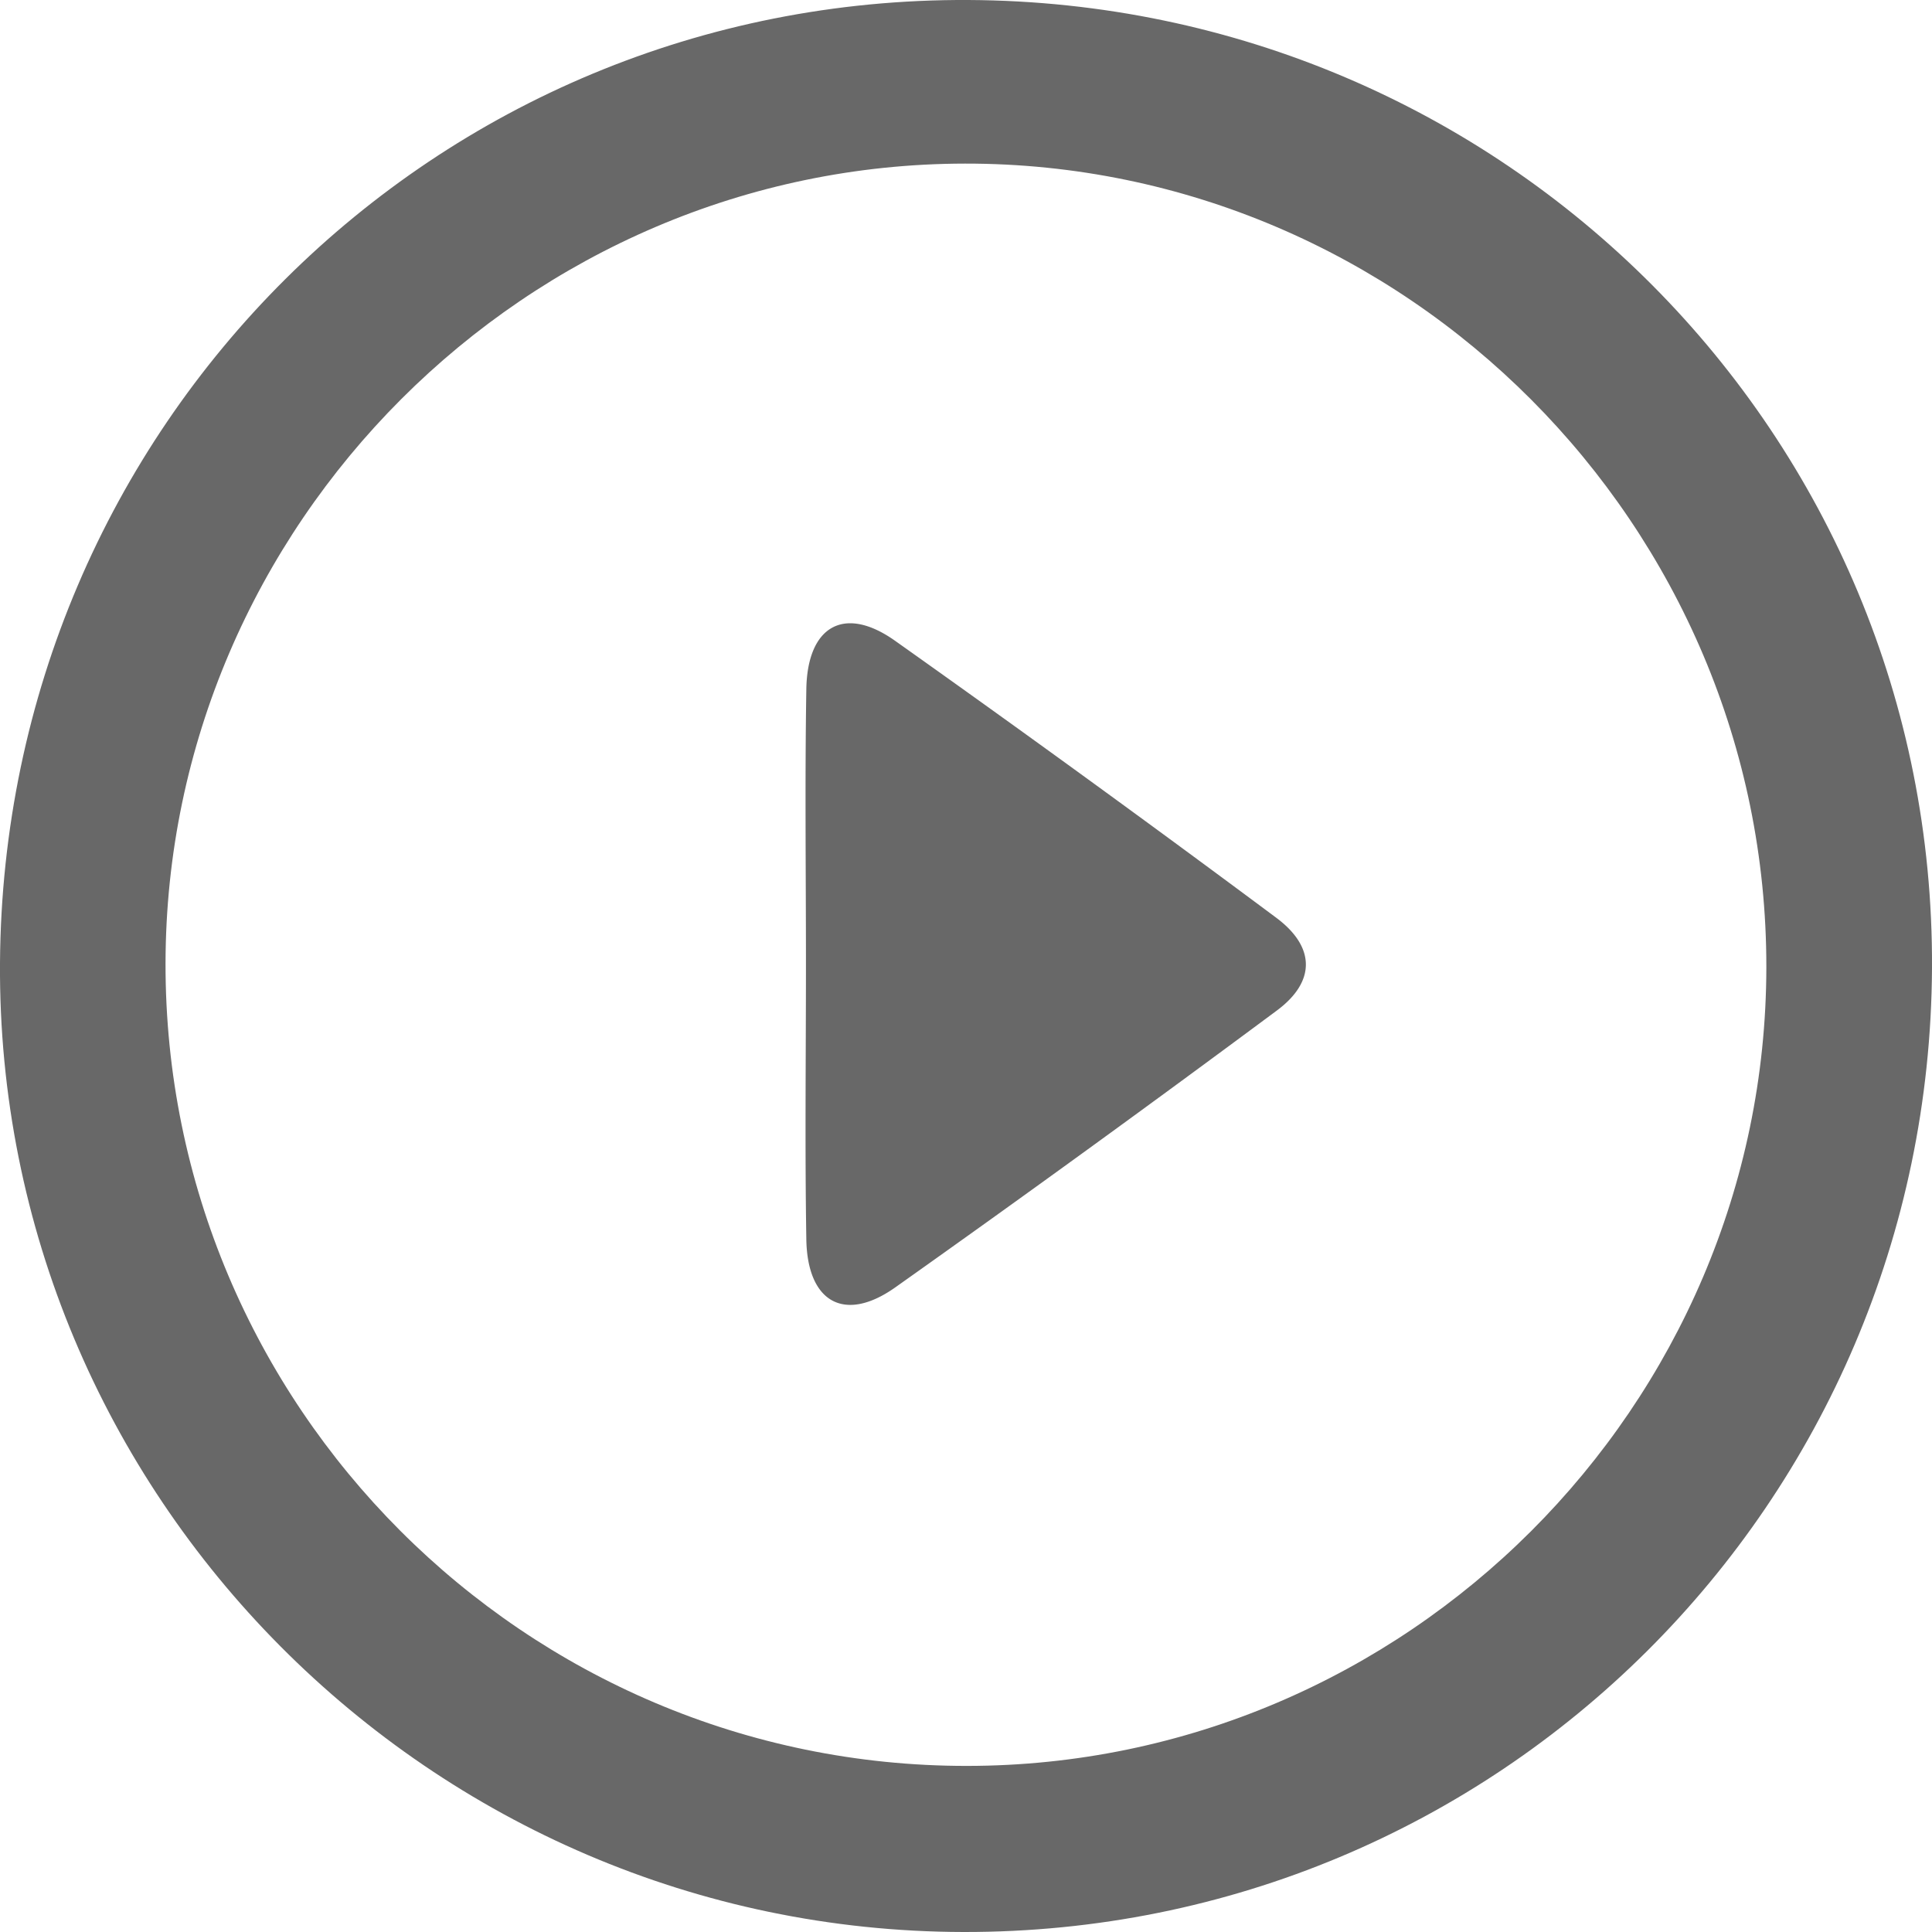 <svg xmlns="http://www.w3.org/2000/svg" fill="none" viewBox="0 0 31 31"><path fill="#686868" d="M15.54 0C6.974-.043.057 6.834 0 15.45-.055 23.98 6.905 30.983 15.458 31c8.57.017 15.498-6.877 15.542-15.466C31.044 6.979 24.14.044 15.54 0Zm12.802 15.522c-.008 7.042-5.782 12.81-12.827 12.813-7.096.004-12.87-5.779-12.859-12.879C2.667 8.42 8.453 2.632 15.485 2.625c7.07-.008 12.866 5.806 12.857 12.897Z"/><path fill="#686868" d="M12.932 15.474c0 1.471-.018 2.942.006 4.413.017 1.01.613 1.346 1.427.77a336.762 336.762 0 0 0 6.122-4.442c.625-.463.622-1.02-.01-1.49a325.333 325.333 0 0 0-6.119-4.446c-.812-.574-1.404-.234-1.42.78-.024 1.472-.006 2.943-.006 4.414Z"/></svg>